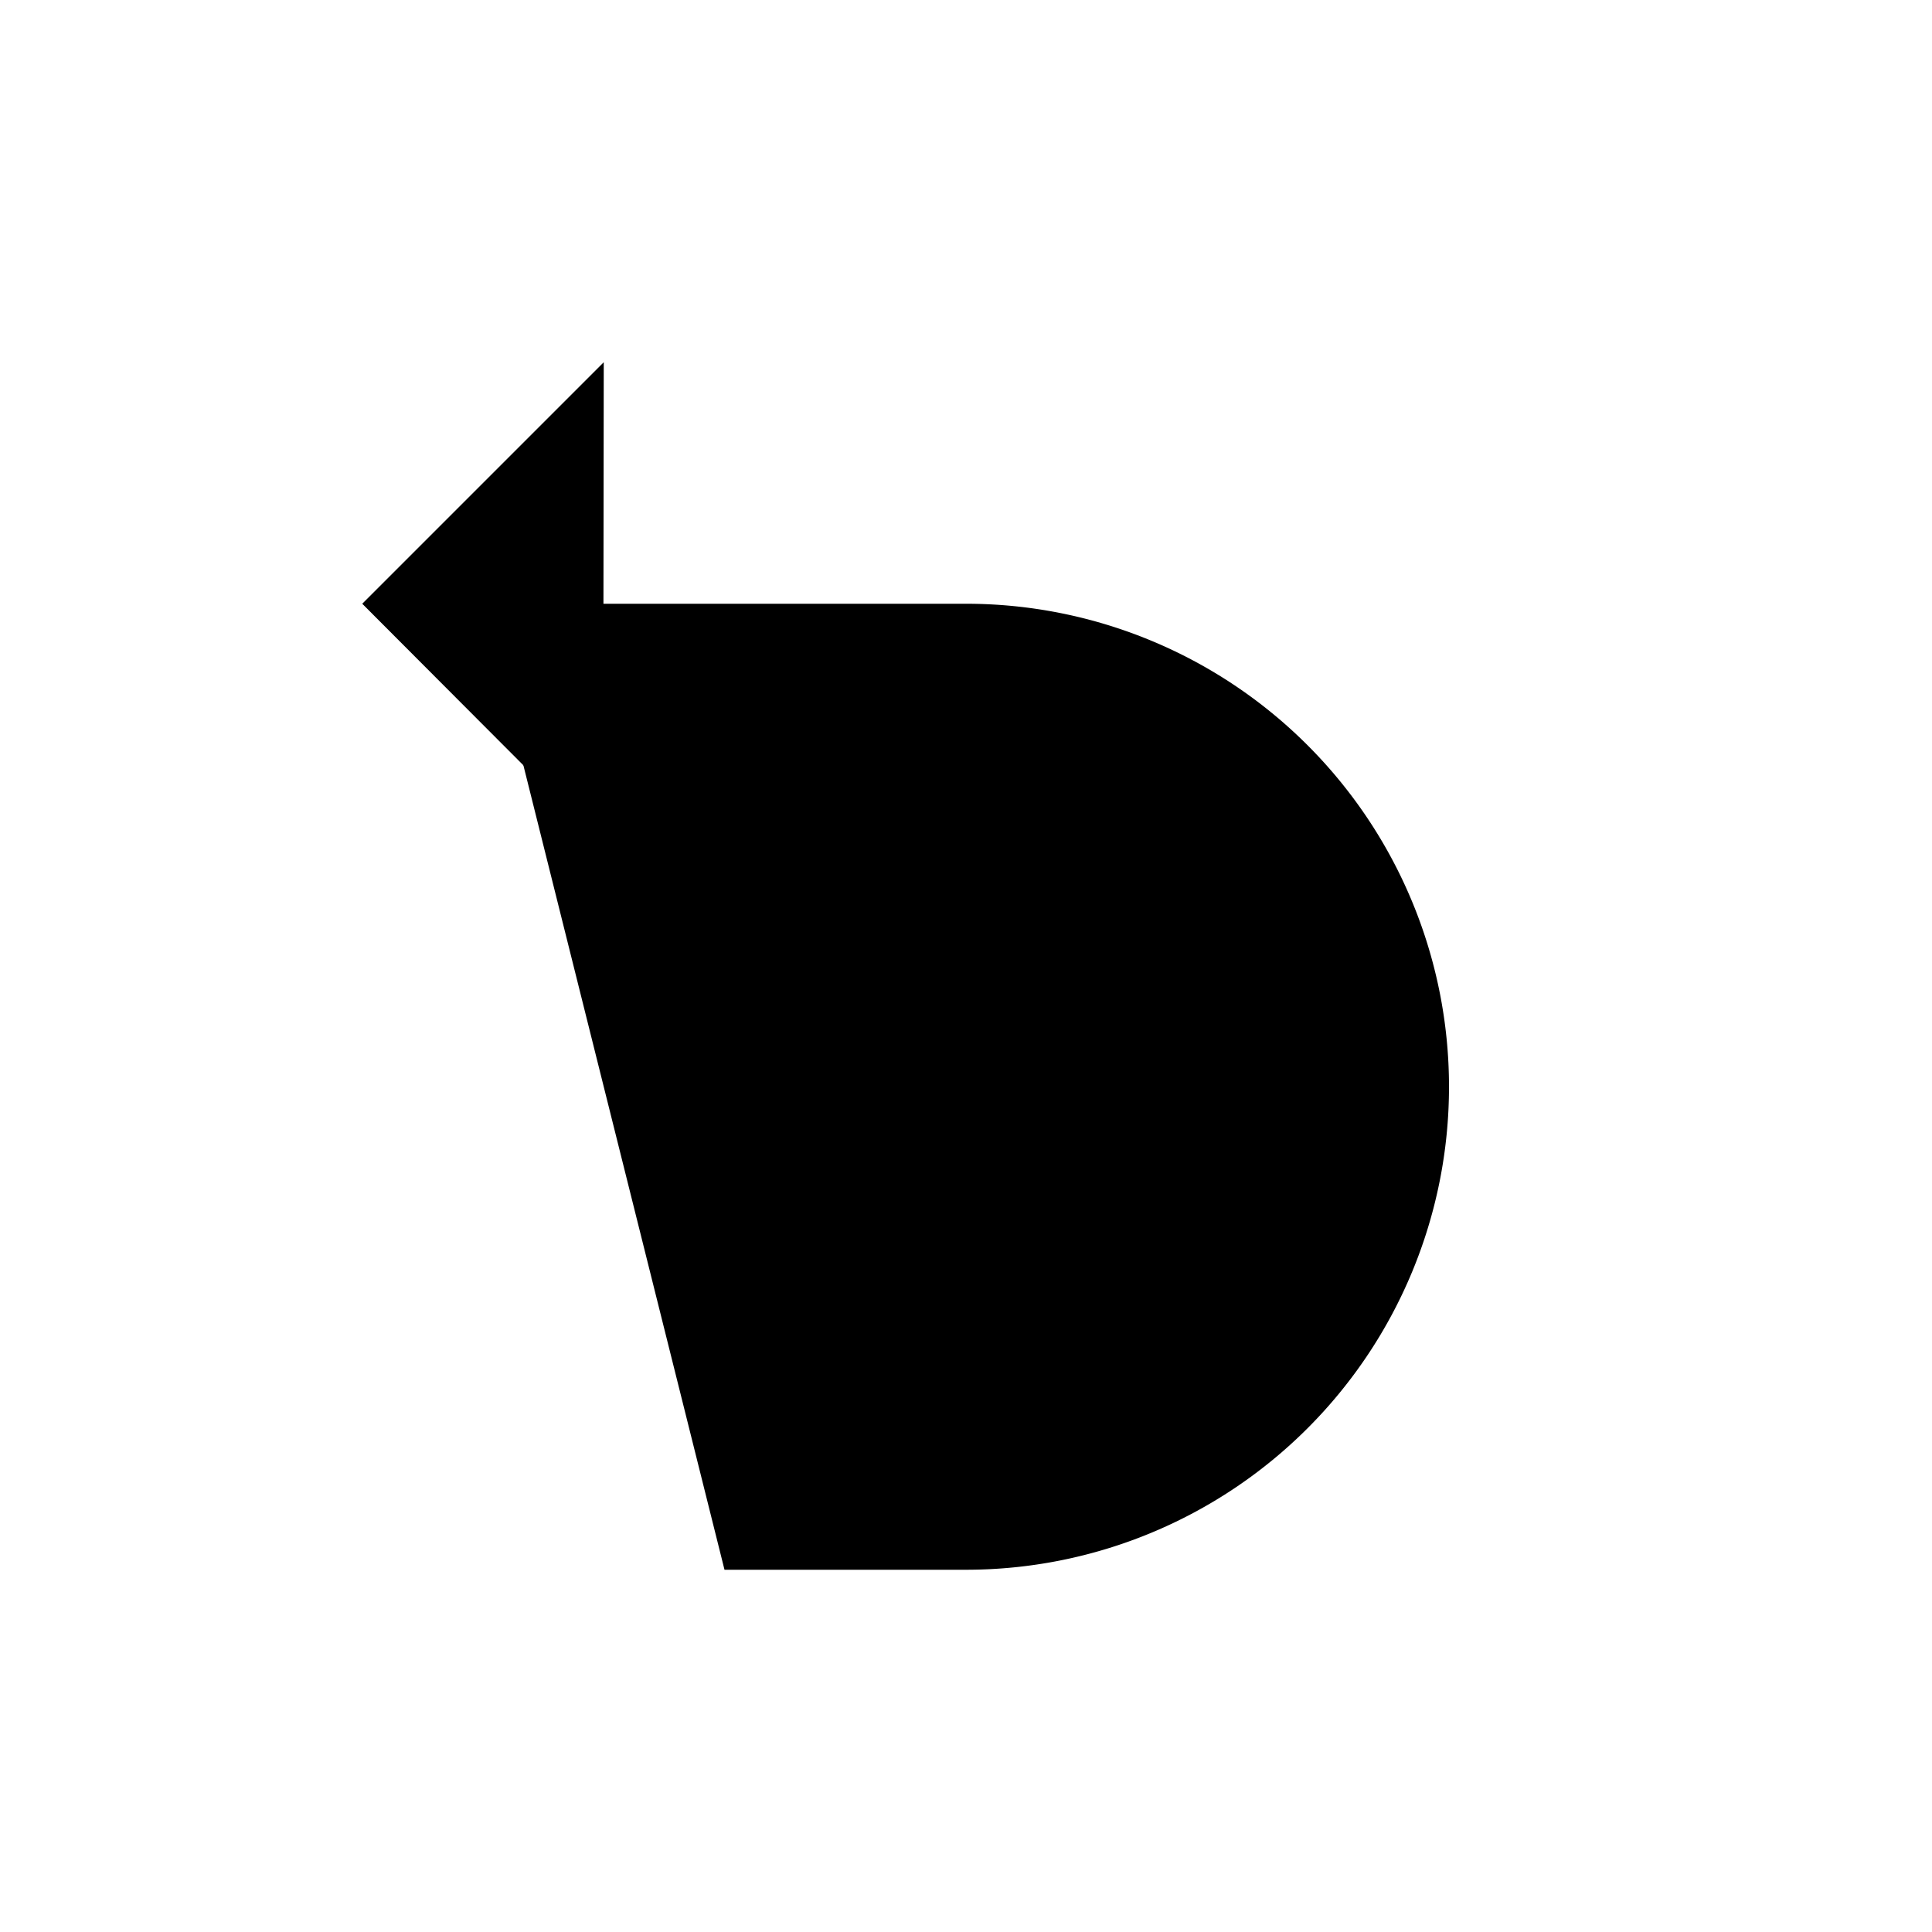 <svg xmlns="http://www.w3.org/2000/svg" width="16" height="16"><g fill-rule="evenodd" stroke-linecap="round" stroke-linejoin="round"><path d="M5 3L3 5l1.995 2"/><path d="M4 5h4a4 4 0 110 8H6"/></g></svg>